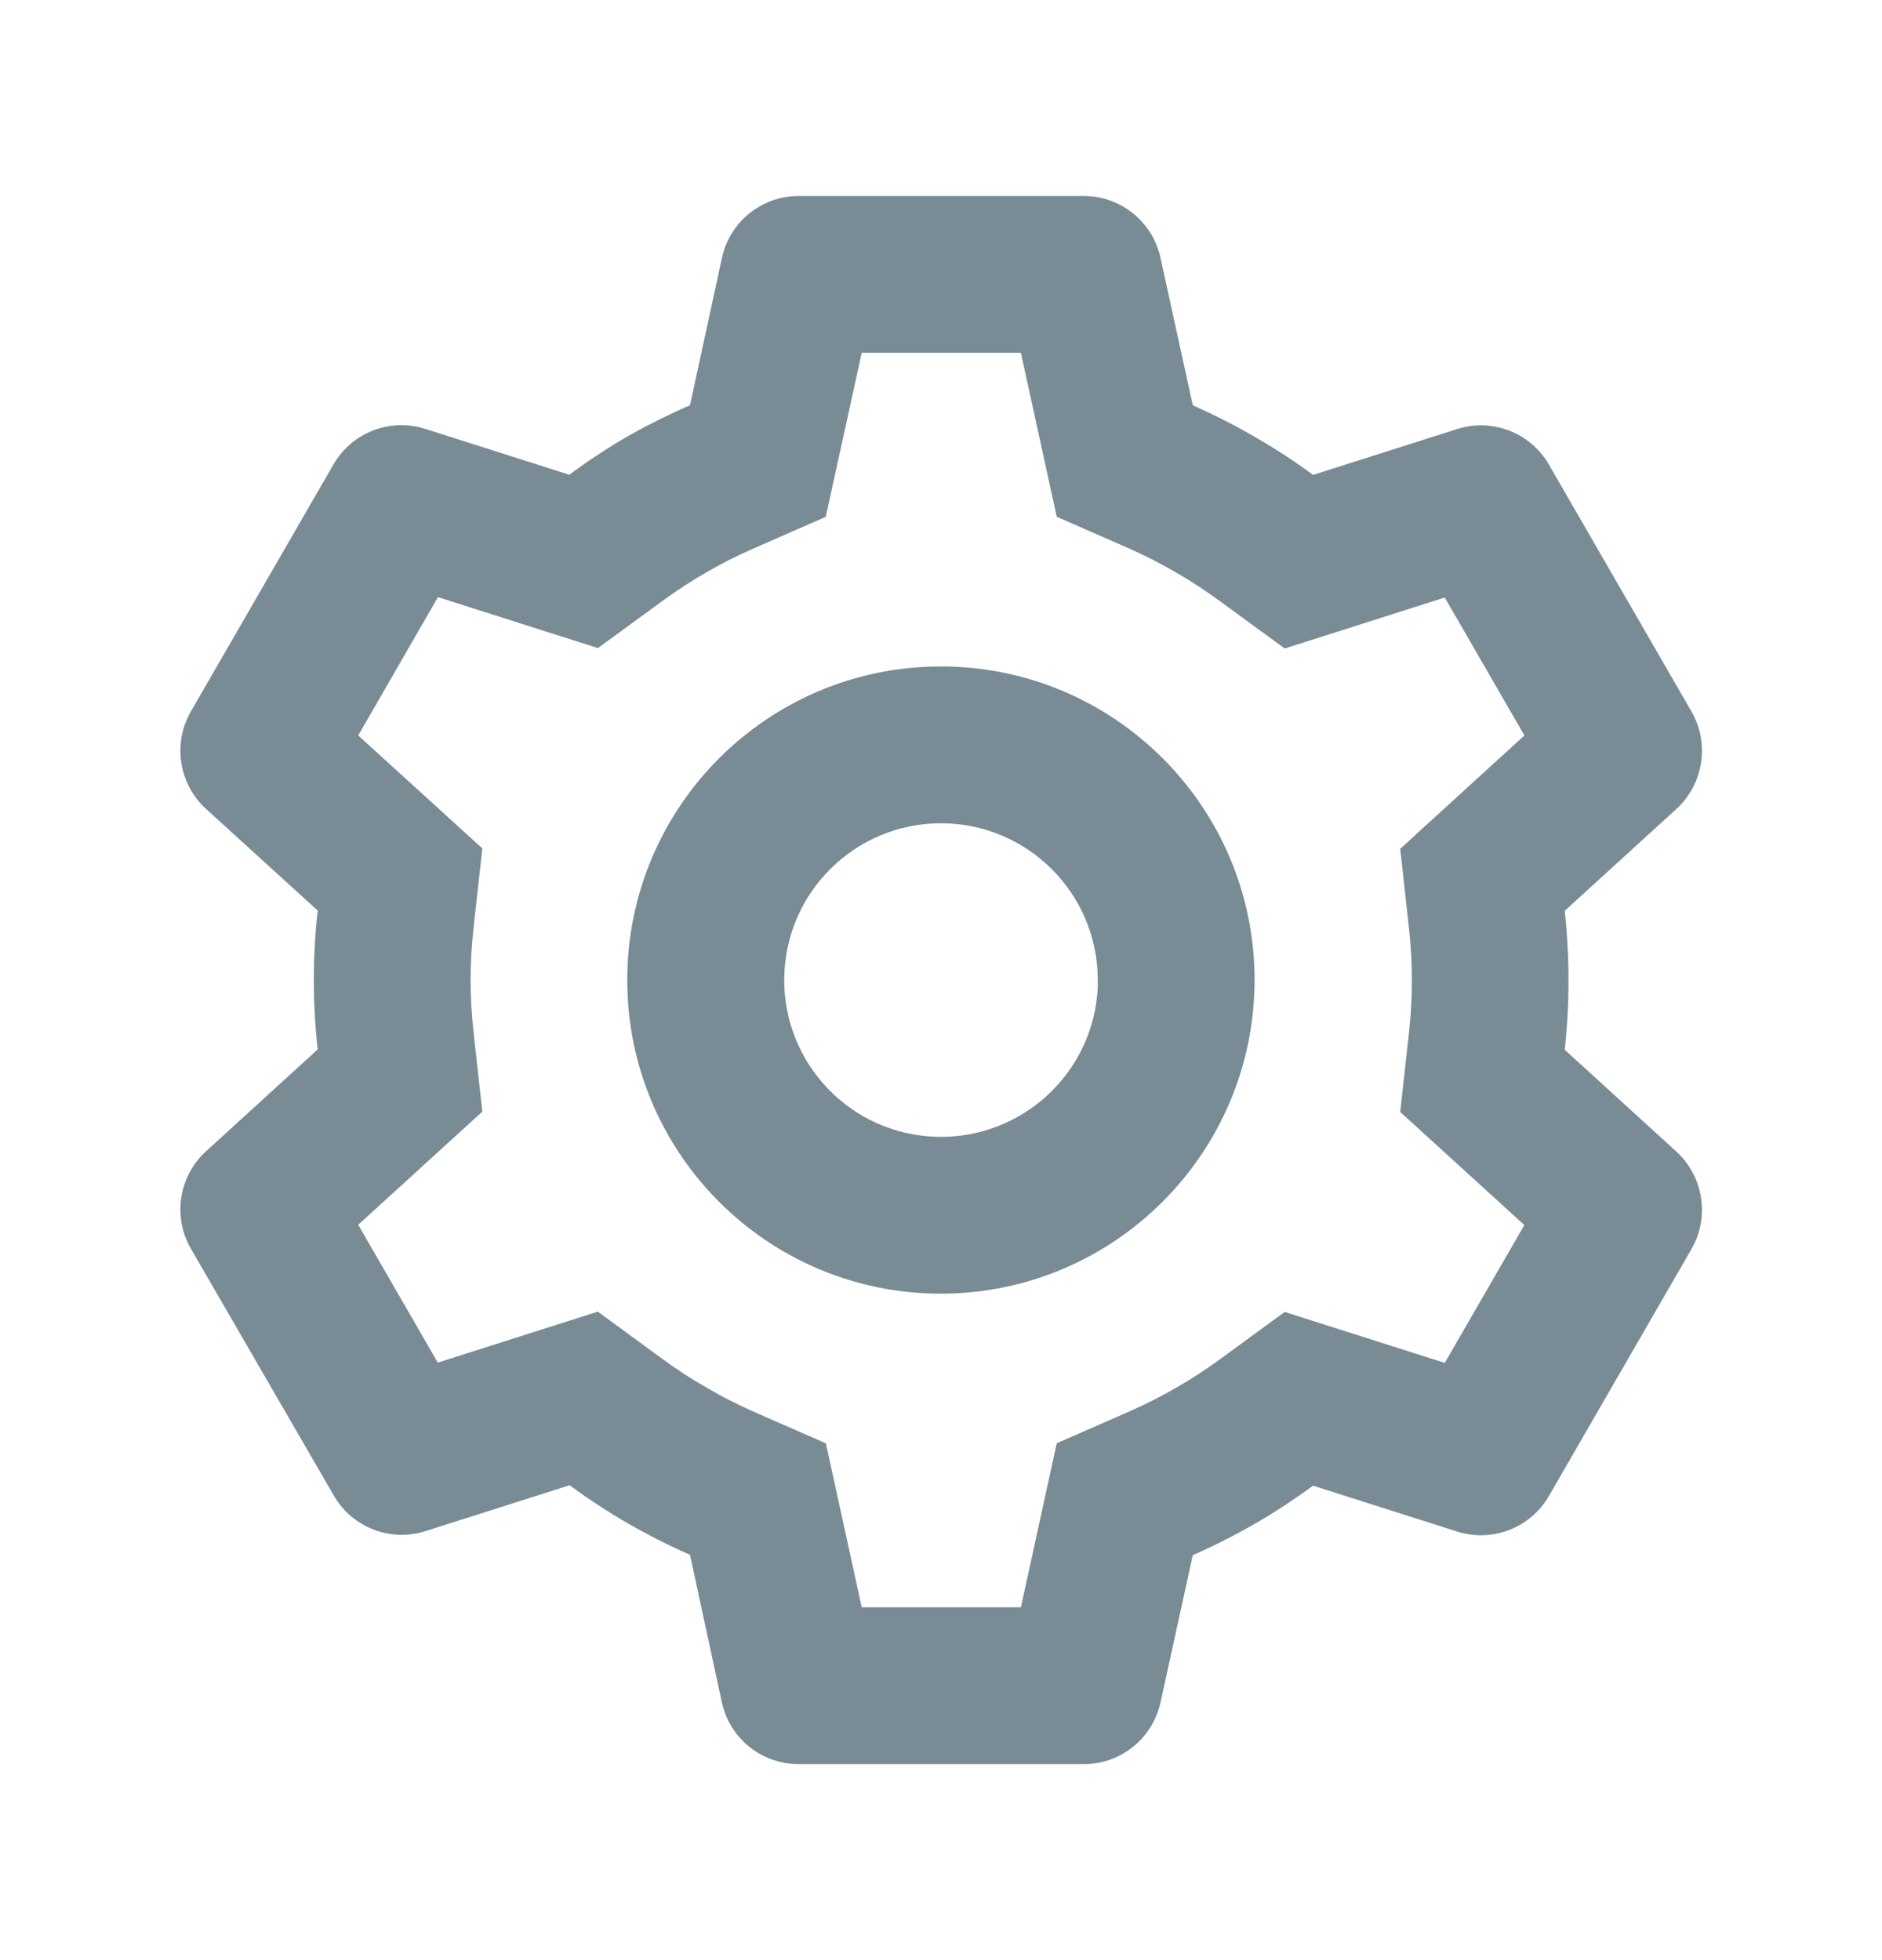 <svg width="24" height="25" viewBox="0 0 24 25" fill="none" xmlns="http://www.w3.org/2000/svg">
<path d="M13.823 22.5H10.183C9.713 22.5 9.306 22.173 9.206 21.714L8.799 19.83C8.256 19.592 7.741 19.295 7.264 18.943L5.427 19.528C4.979 19.671 4.492 19.482 4.257 19.075L2.433 15.924C2.2 15.517 2.28 15.002 2.626 14.685L4.051 13.385C3.986 12.796 3.986 12.202 4.051 11.613L2.626 10.316C2.28 9.998 2.2 9.484 2.433 9.076L4.253 5.923C4.488 5.516 4.975 5.327 5.423 5.47L7.26 6.055C7.504 5.874 7.758 5.707 8.021 5.555C8.273 5.413 8.533 5.284 8.799 5.169L9.207 3.287C9.307 2.828 9.713 2.5 10.183 2.5H13.823C14.292 2.5 14.698 2.828 14.799 3.287L15.211 5.17C15.491 5.294 15.765 5.433 16.03 5.588C16.276 5.731 16.515 5.887 16.745 6.057L18.583 5.472C19.03 5.33 19.517 5.518 19.752 5.925L21.572 9.078C21.804 9.485 21.724 10 21.379 10.317L19.954 11.617C20.018 12.206 20.018 12.8 19.954 13.389L21.379 14.689C21.724 15.007 21.804 15.521 21.572 15.928L19.752 19.081C19.517 19.488 19.03 19.676 18.583 19.534L16.745 18.949C16.512 19.12 16.27 19.279 16.021 19.424C15.758 19.576 15.488 19.713 15.211 19.835L14.799 21.714C14.698 22.173 14.292 22.5 13.823 22.5ZM7.623 16.729L8.443 17.329C8.627 17.465 8.82 17.59 9.02 17.704C9.207 17.813 9.401 17.912 9.599 18L10.532 18.409L10.989 20.5H13.019L13.476 18.408L14.409 17.999C14.816 17.819 15.203 17.596 15.562 17.333L16.383 16.733L18.424 17.383L19.439 15.625L17.856 14.182L17.968 13.17C18.017 12.727 18.017 12.281 17.968 11.838L17.856 10.826L19.44 9.38L18.424 7.621L16.383 8.271L15.562 7.671C15.202 7.407 14.816 7.182 14.409 7L13.476 6.591L13.019 4.5H10.989L10.53 6.592L9.599 7C9.4 7.087 9.207 7.185 9.02 7.293C8.821 7.406 8.63 7.531 8.446 7.666L7.625 8.266L5.585 7.616L4.568 9.38L6.151 10.821L6.039 11.834C5.989 12.277 5.989 12.723 6.039 13.166L6.151 14.178L4.568 15.621L5.583 17.379L7.623 16.729ZM11.999 16.5C9.789 16.5 7.999 14.709 7.999 12.5C7.999 10.291 9.789 8.5 11.999 8.5C14.208 8.5 15.999 10.291 15.999 12.5C15.996 14.708 14.207 16.497 11.999 16.5ZM11.999 10.5C10.906 10.501 10.017 11.379 10.001 12.471C9.985 13.564 10.849 14.467 11.941 14.499C13.033 14.531 13.949 13.681 13.999 12.59V12.99V12.5C13.999 11.395 13.103 10.5 11.999 10.5Z" fill="#798B95"/>
</svg>